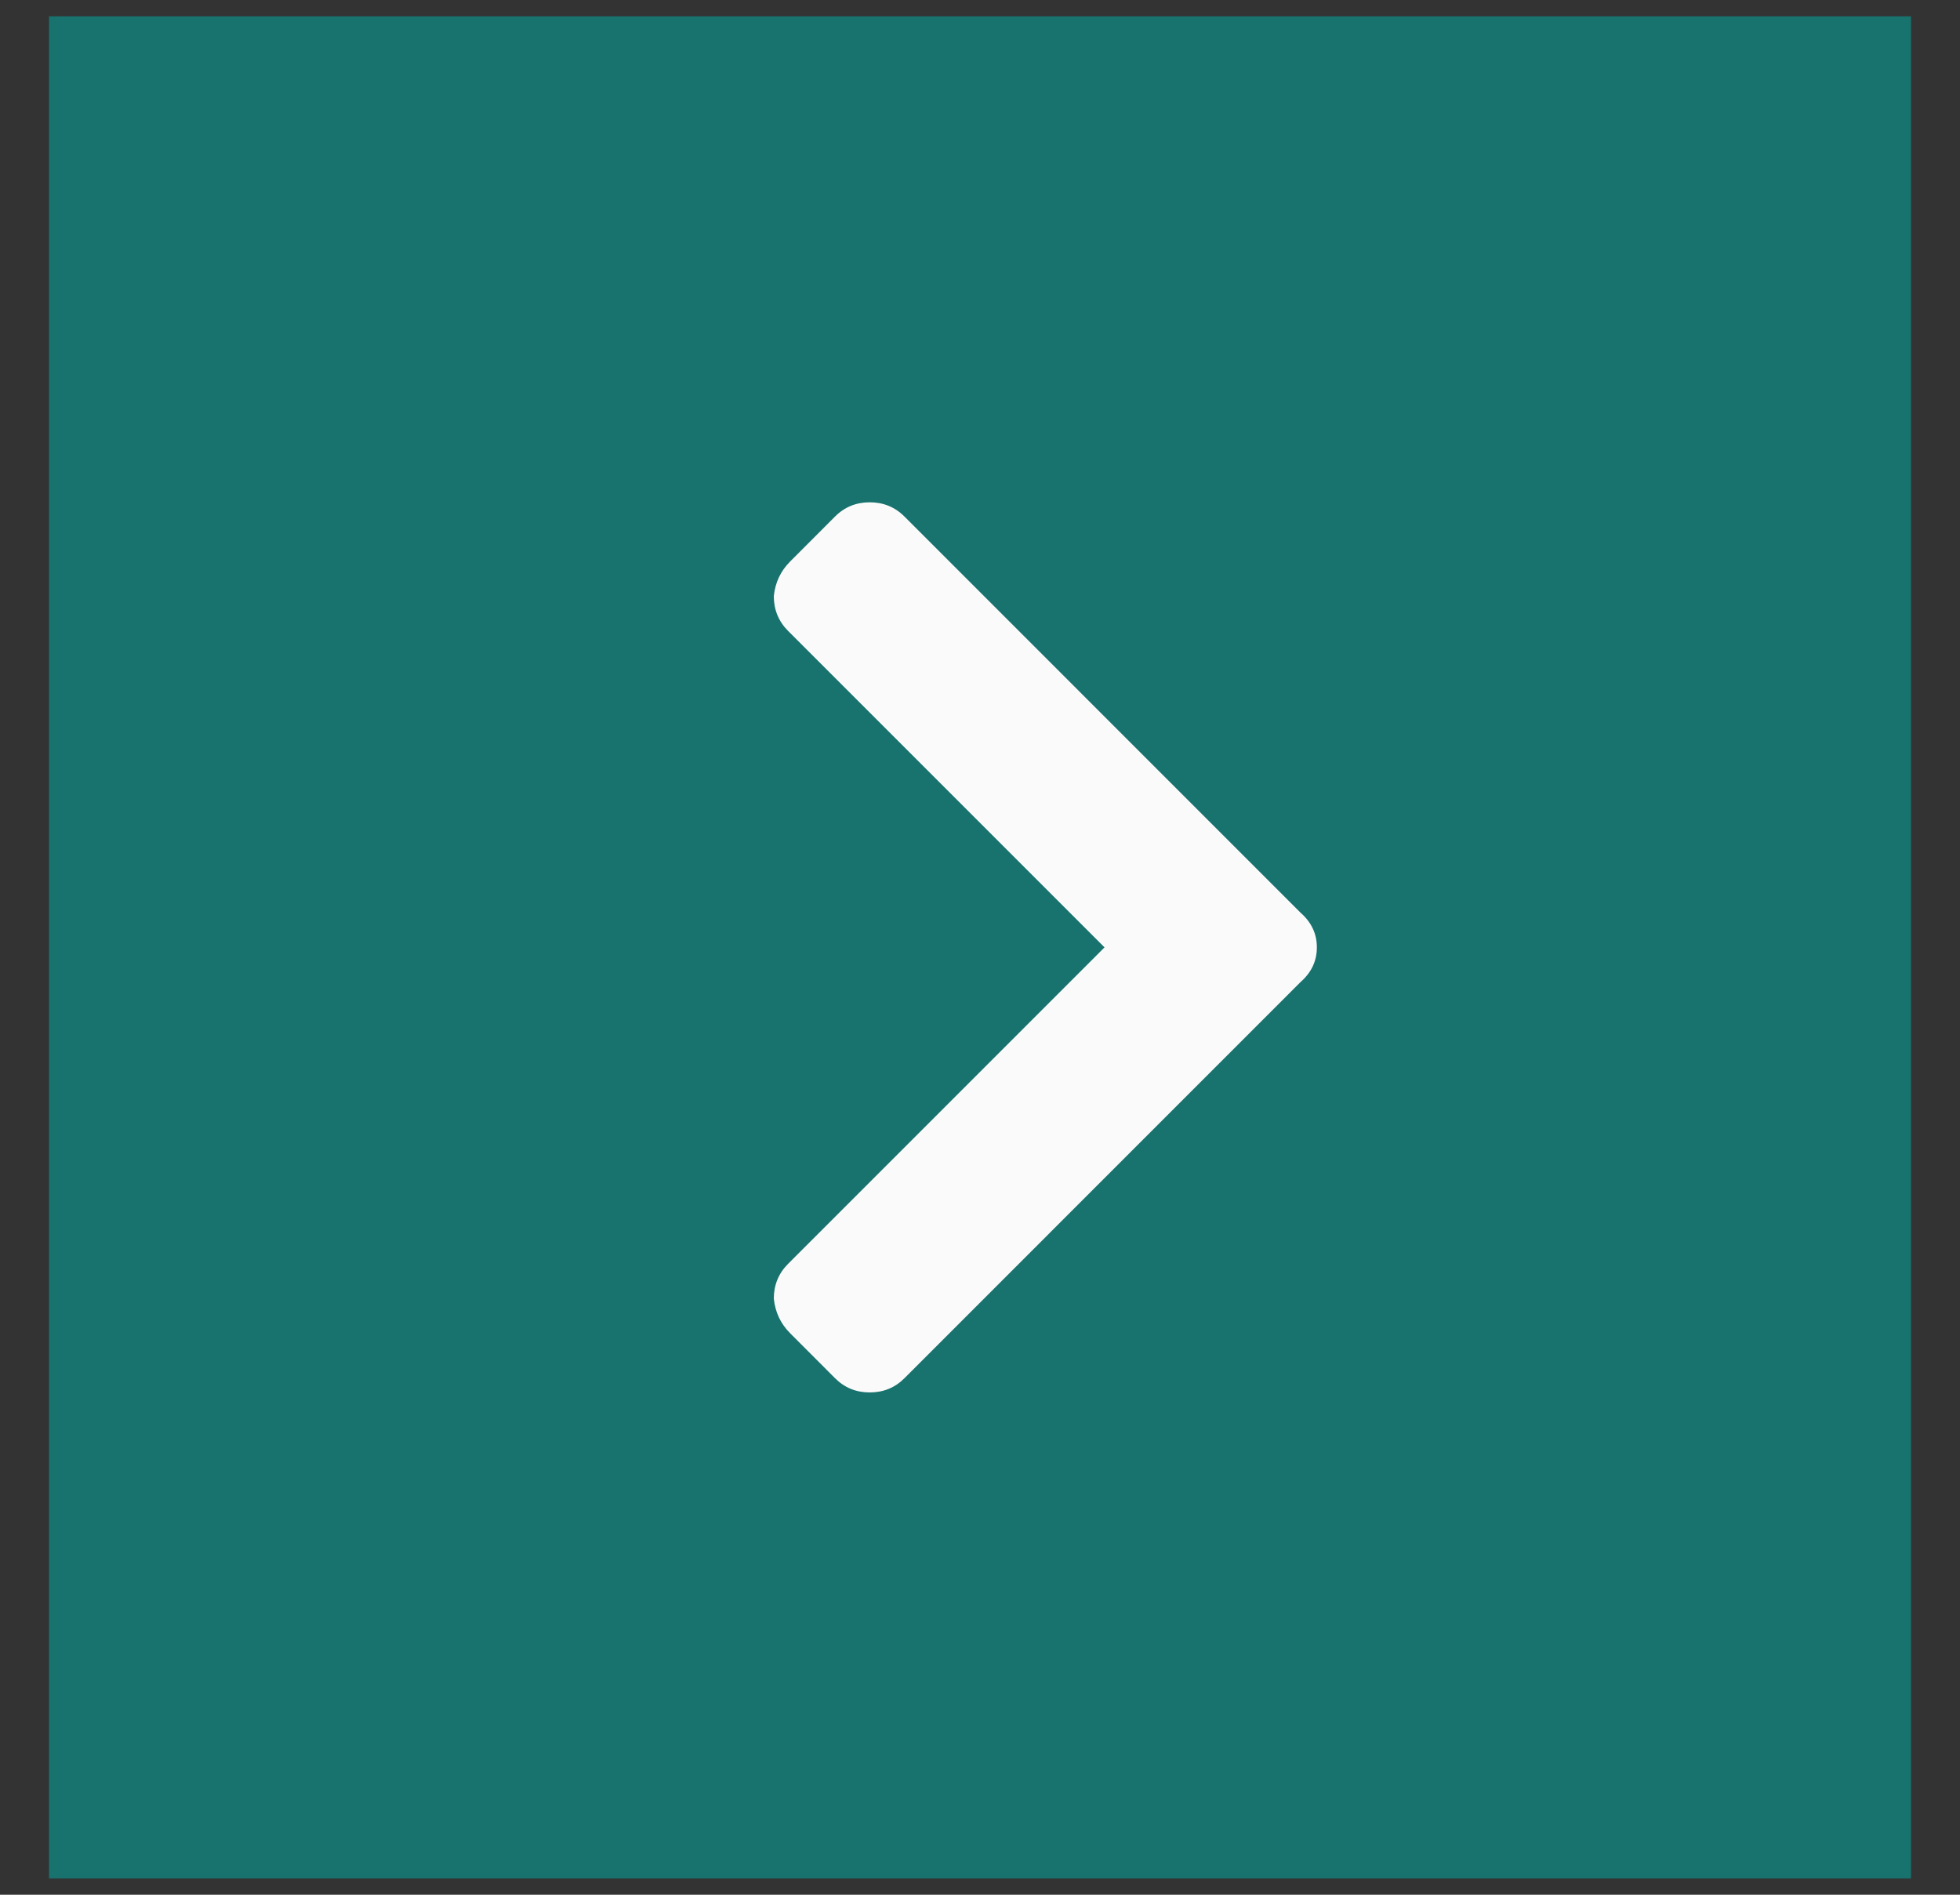 <svg width="30" height="29" viewBox="0 0 30 29" fill="none" xmlns="http://www.w3.org/2000/svg">
<rect x="0" y="0" width="30" height="29" fill="#333333" stroke="none"/>
<rect x="1" y="0.5" width="28" height="28" fill="#18726E" stroke="#18726E" stroke-width="0.5"/>
<path d="M19.906 15.031L13.844 21.094C13.698 21.24 13.521 21.312 13.312 21.312C13.104 21.312 12.927 21.24 12.781 21.094L12.094 20.406C11.948 20.26 11.865 20.083 11.844 19.875C11.844 19.667 11.917 19.49 12.062 19.344L16.906 14.5L12.062 9.656C11.917 9.51 11.844 9.333 11.844 9.125C11.865 8.917 11.948 8.74 12.094 8.594L12.781 7.906C12.927 7.76 13.104 7.688 13.312 7.688C13.521 7.688 13.698 7.76 13.844 7.906L19.906 13.969C20.073 14.115 20.156 14.292 20.156 14.5C20.156 14.708 20.073 14.885 19.906 15.031Z" fill="#FAFAFA"/>
</svg>
